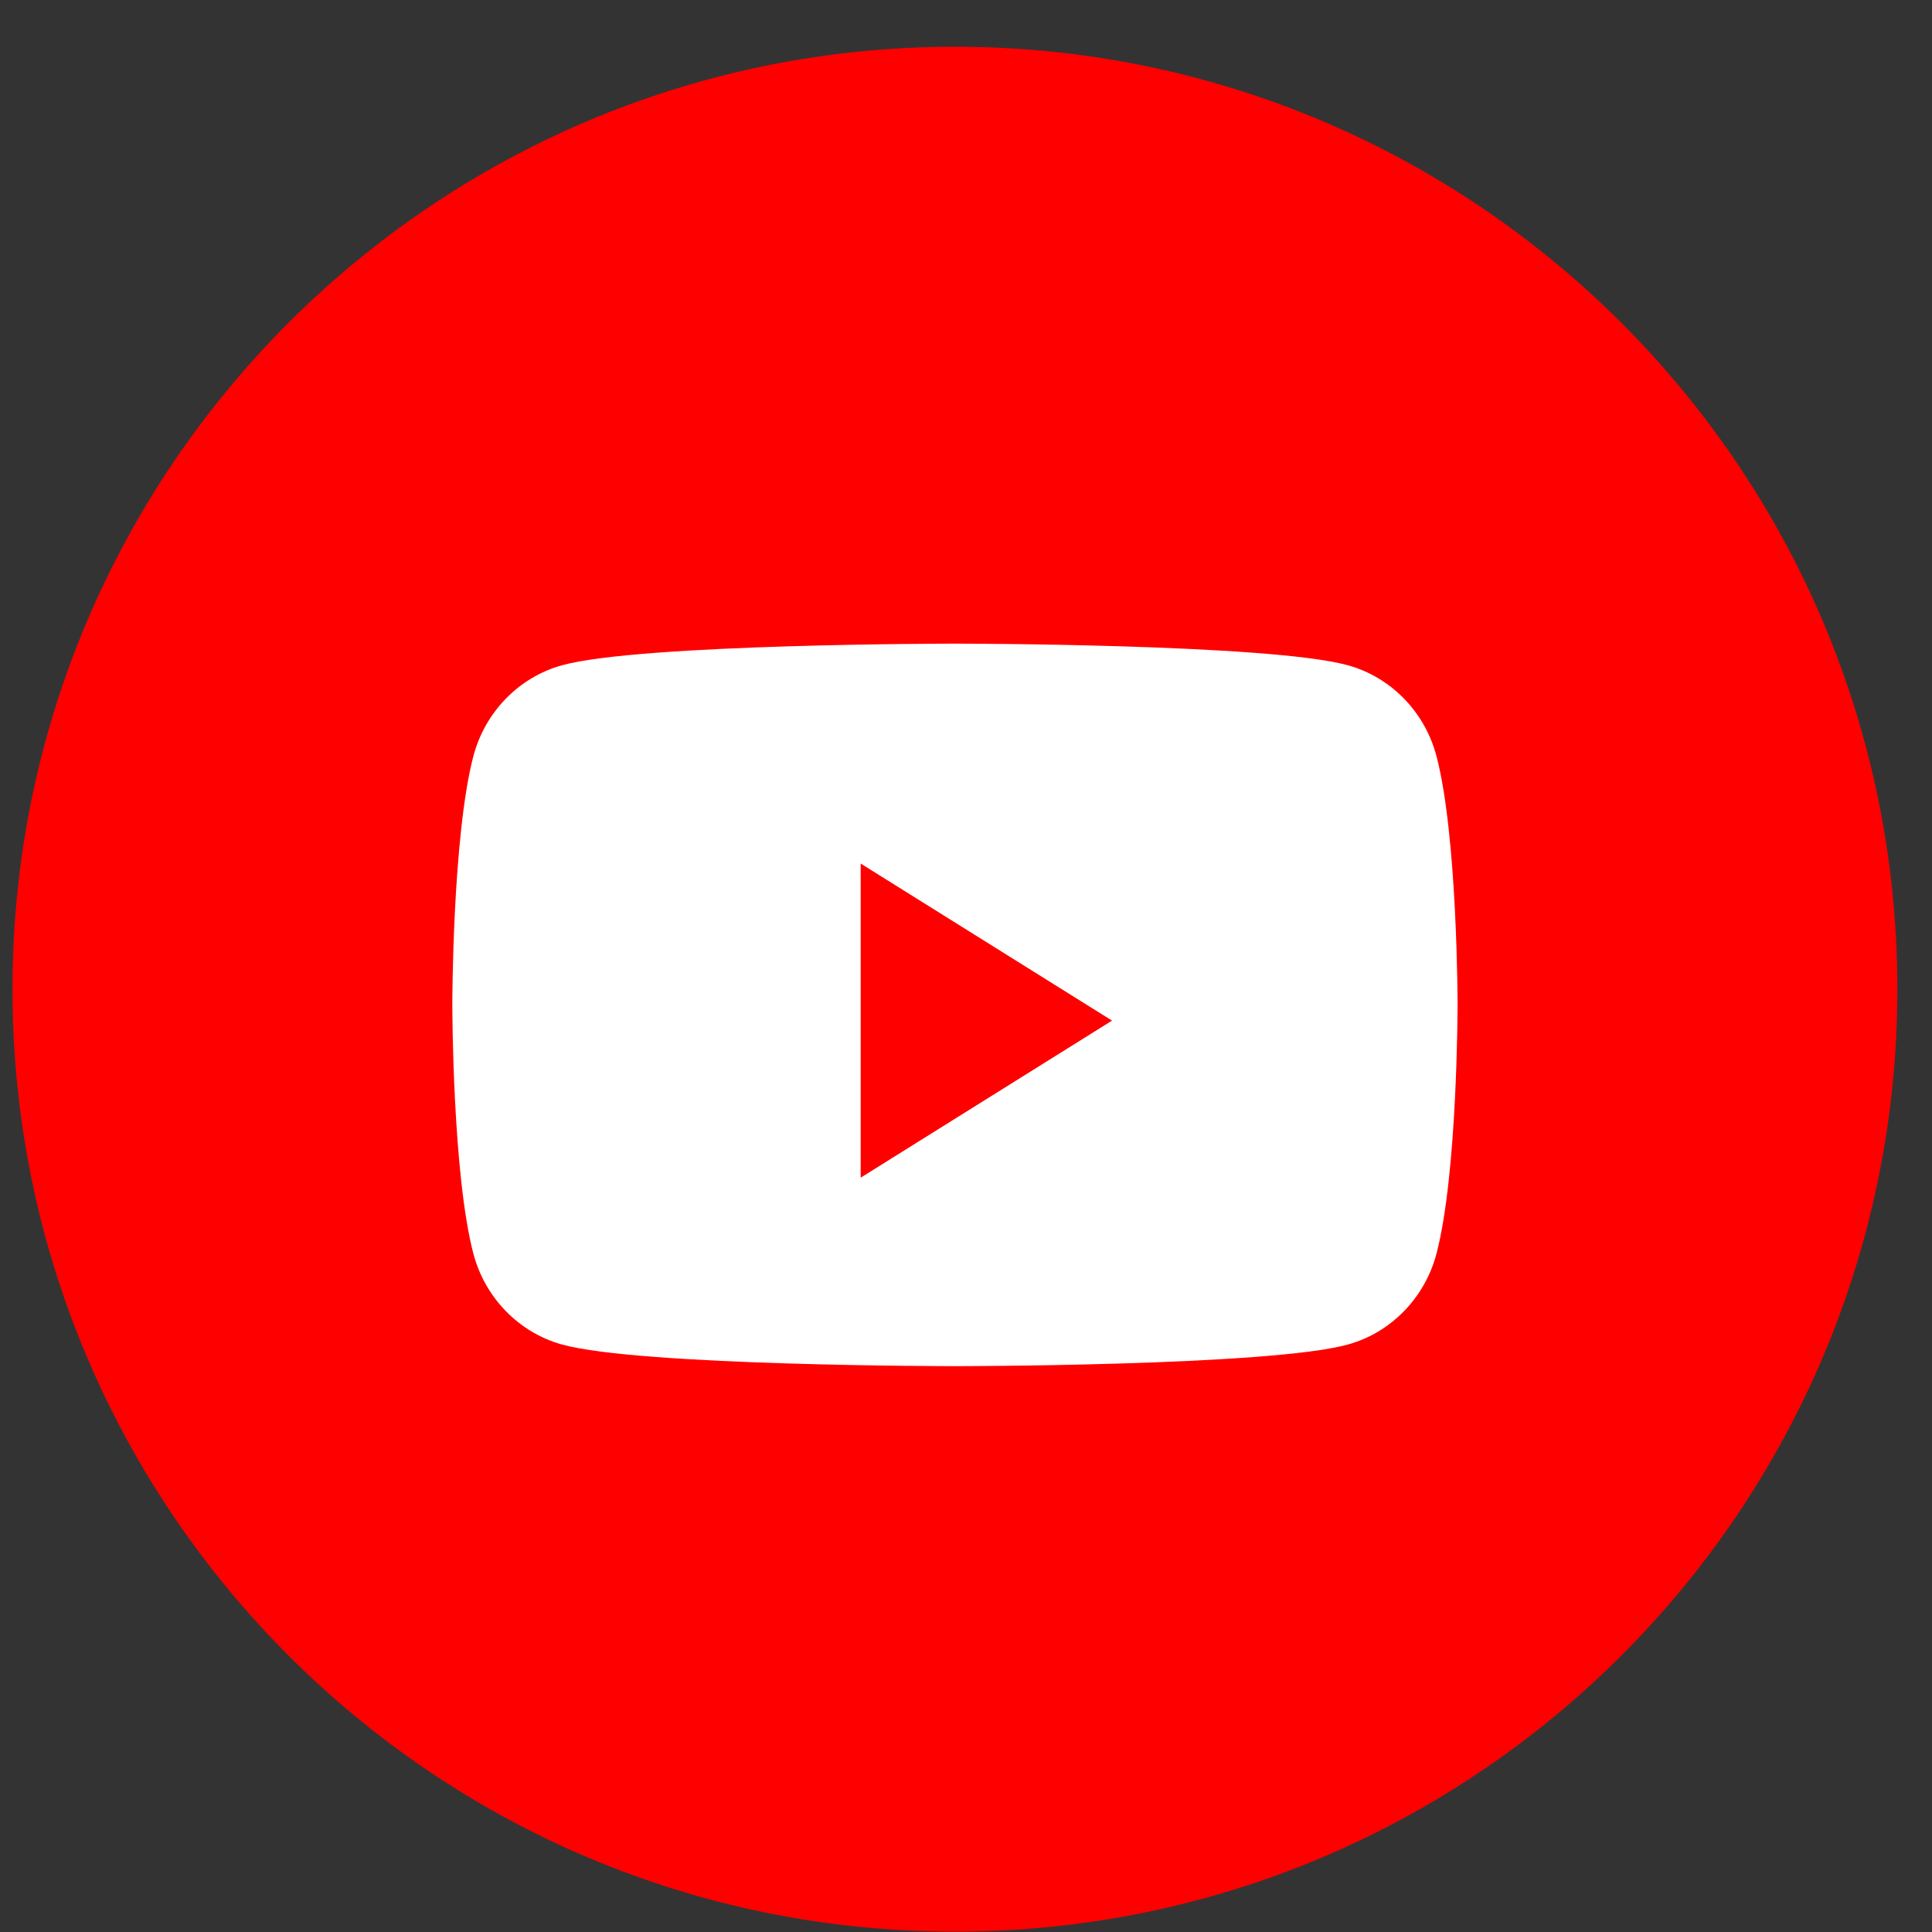 <svg width="41" height="41" viewBox="0 0 41 41" fill="none" xmlns="http://www.w3.org/2000/svg">
<rect x="0" y="0" width="41" height="41" fill="#333333" stroke="none"/>
<path fill-rule="evenodd" clip-rule="evenodd" d="M0.265 20.992C0.265 9.946 9.219 0.992 20.265 0.992C31.311 0.992 40.265 9.946 40.265 20.992C40.265 32.038 31.311 40.992 20.265 40.992C9.219 40.992 0.265 32.038 0.265 20.992Z" fill="#FF0000"/>
<path fill-rule="evenodd" clip-rule="evenodd" d="M30.486 16.053C30.241 15.111 29.518 14.368 28.6 14.117C26.936 13.659 20.265 13.659 20.265 13.659C20.265 13.659 13.594 13.659 11.931 14.117C11.013 14.368 10.29 15.111 10.044 16.053C9.599 17.761 9.599 21.325 9.599 21.325C9.599 21.325 9.599 24.889 10.044 26.598C10.29 27.54 11.013 28.282 11.931 28.534C13.594 28.992 20.265 28.992 20.265 28.992C20.265 28.992 26.936 28.992 28.6 28.534C29.518 28.282 30.241 27.54 30.486 26.598C30.932 24.889 30.932 21.325 30.932 21.325C30.932 21.325 30.932 17.761 30.486 16.053Z" fill="white"/>
<path fill-rule="evenodd" clip-rule="evenodd" d="M18.265 24.992V18.326L23.599 21.659L18.265 24.992Z" fill="#FF0000"/>
</svg>
